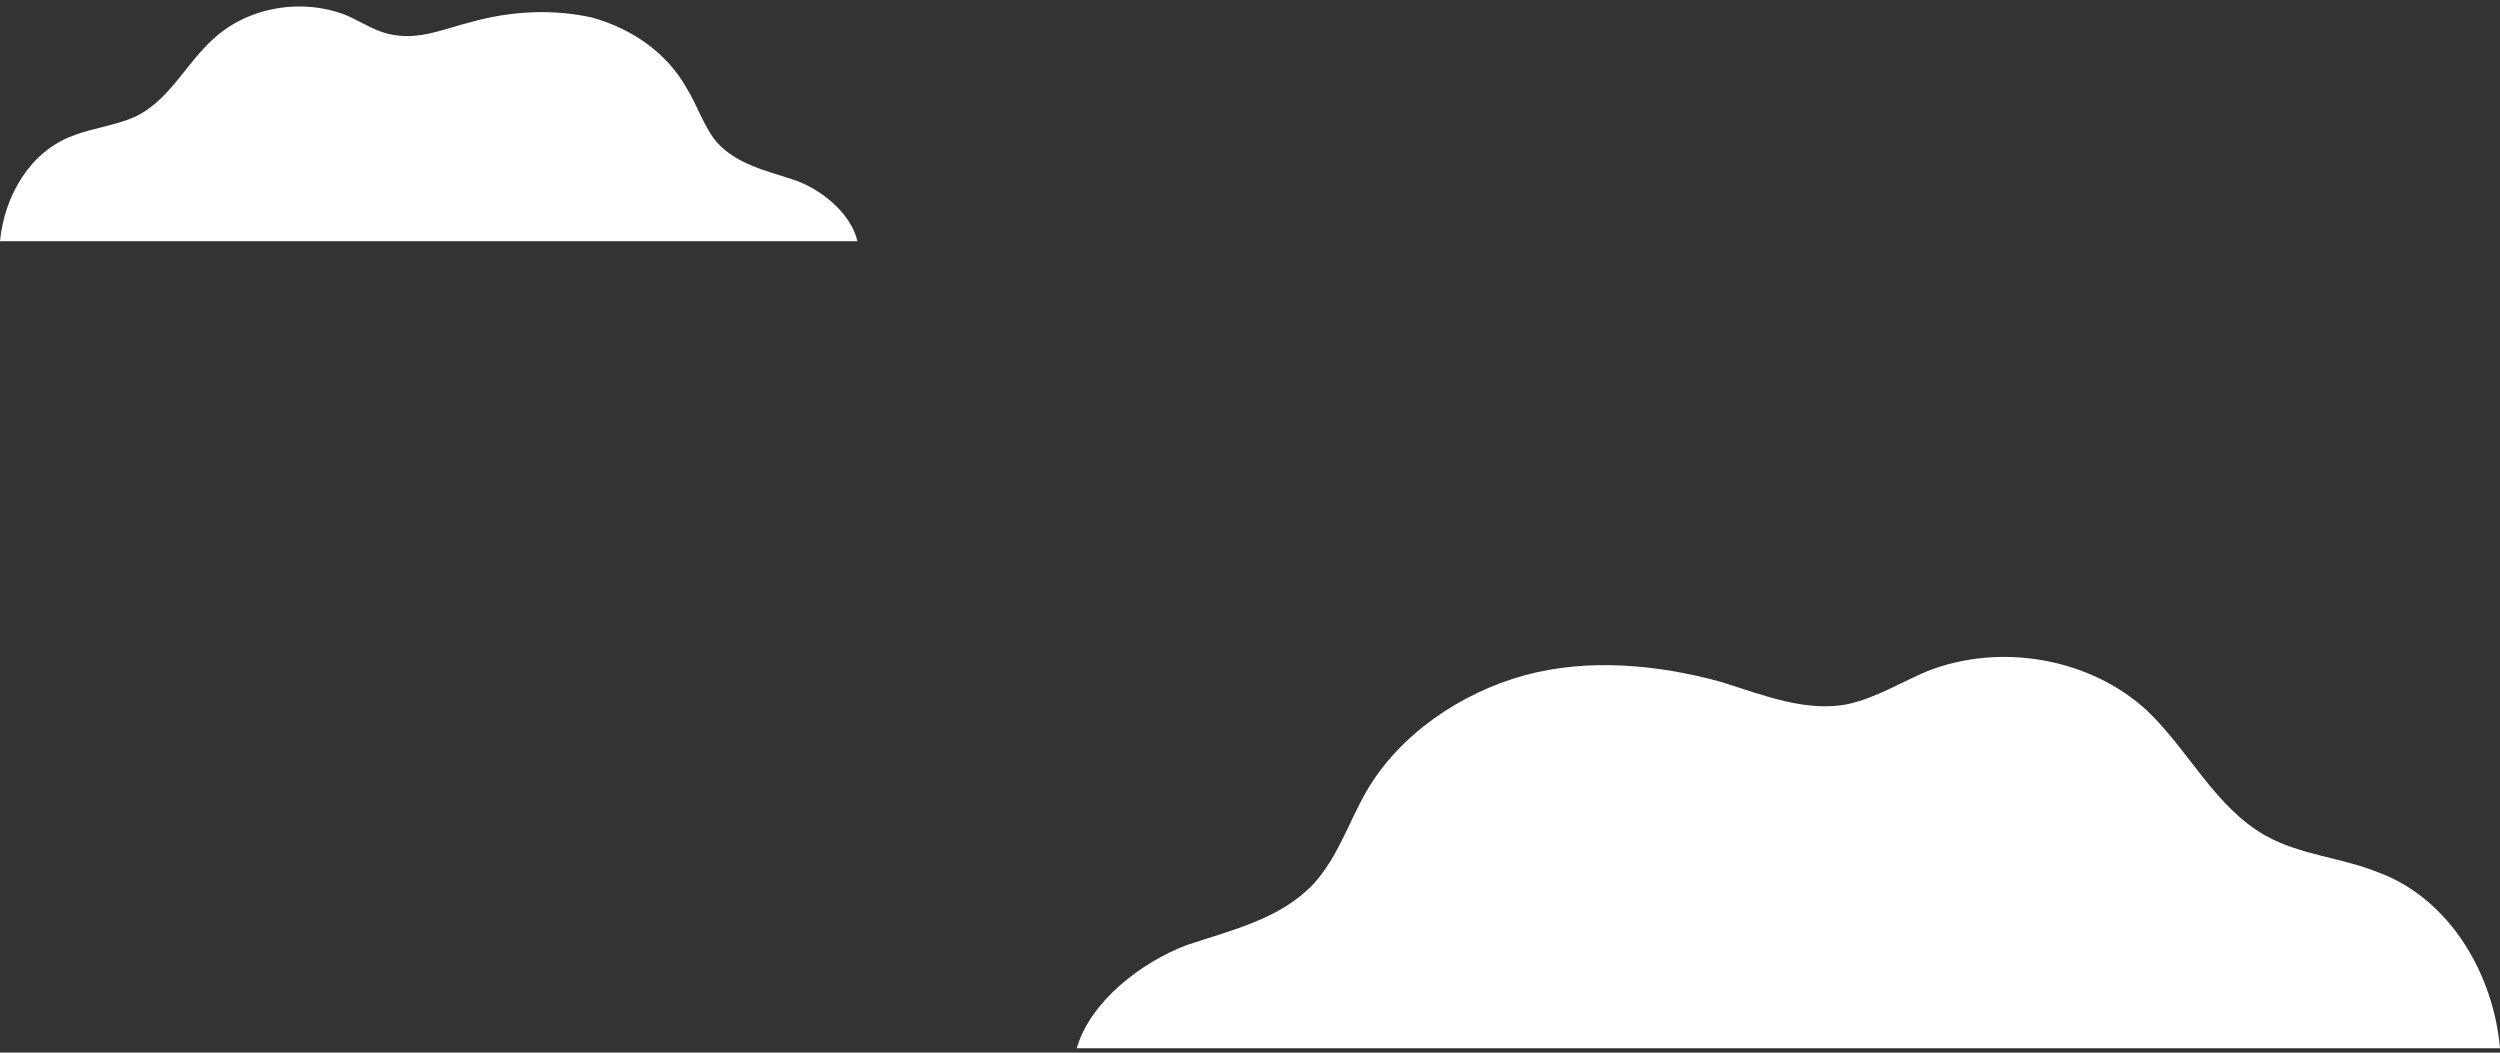 <?xml version="1.0" encoding="utf-8"?>
<!-- Generator: Adobe Illustrator 25.0.1, SVG Export Plug-In . SVG Version: 6.00 Build 0)  -->
<svg version="1.1" id="레이어_1" xmlns="http://www.w3.org/2000/svg" xmlns:xlink="http://www.w3.org/1999/xlink" x="0px"
	 y="0px" viewBox="0 0 114 48" style="enable-background:new 0 0 114 48;" xml:space="preserve">
<rect x="0" y="0" width="114" height="48" fill="#333333" stroke="none"/>
<style type="text/css">
	.st0{fill:#FFFFFF;}
</style>
<g>
	<path class="st0" d="M49.1,47.8H114c-0.3-3.4-2.3-6.8-5.5-8c-1.7-0.7-3.6-0.8-5.2-1.7c-2.3-1.3-3.5-3.9-5.4-5.7
		c-2.6-2.4-6.7-3.1-10-1.8c-1.2,0.5-2.3,1.2-3.6,1.5c-1.9,0.4-3.9-0.4-5.8-1c-2.9-0.8-6.1-1.1-9-0.3c-2.9,0.8-5.7,2.7-7.2,5.3
		c-0.8,1.4-1.3,3-2.4,4.2c-1.5,1.6-3.7,2.1-5.8,2.8C52,43.9,49.7,45.7,49.1,47.8z"/>
	<path class="st0" d="M39.1,11H0c0.2-2.1,1.4-4.1,3.3-4.8c1-0.4,2.2-0.5,3.1-1c1.4-0.8,2.1-2.3,3.3-3.4c1.6-1.5,4.1-1.9,6.1-1.1
		c0.7,0.3,1.4,0.8,2.2,0.9c1.2,0.2,2.3-0.3,3.5-0.6c1.8-0.5,3.7-0.6,5.5-0.2c1.8,0.5,3.4,1.6,4.3,3.2c0.5,0.8,0.8,1.8,1.4,2.5
		c0.9,1,2.3,1.3,3.5,1.7C37.4,8.6,38.8,9.7,39.1,11z"/>
</g>
</svg>
